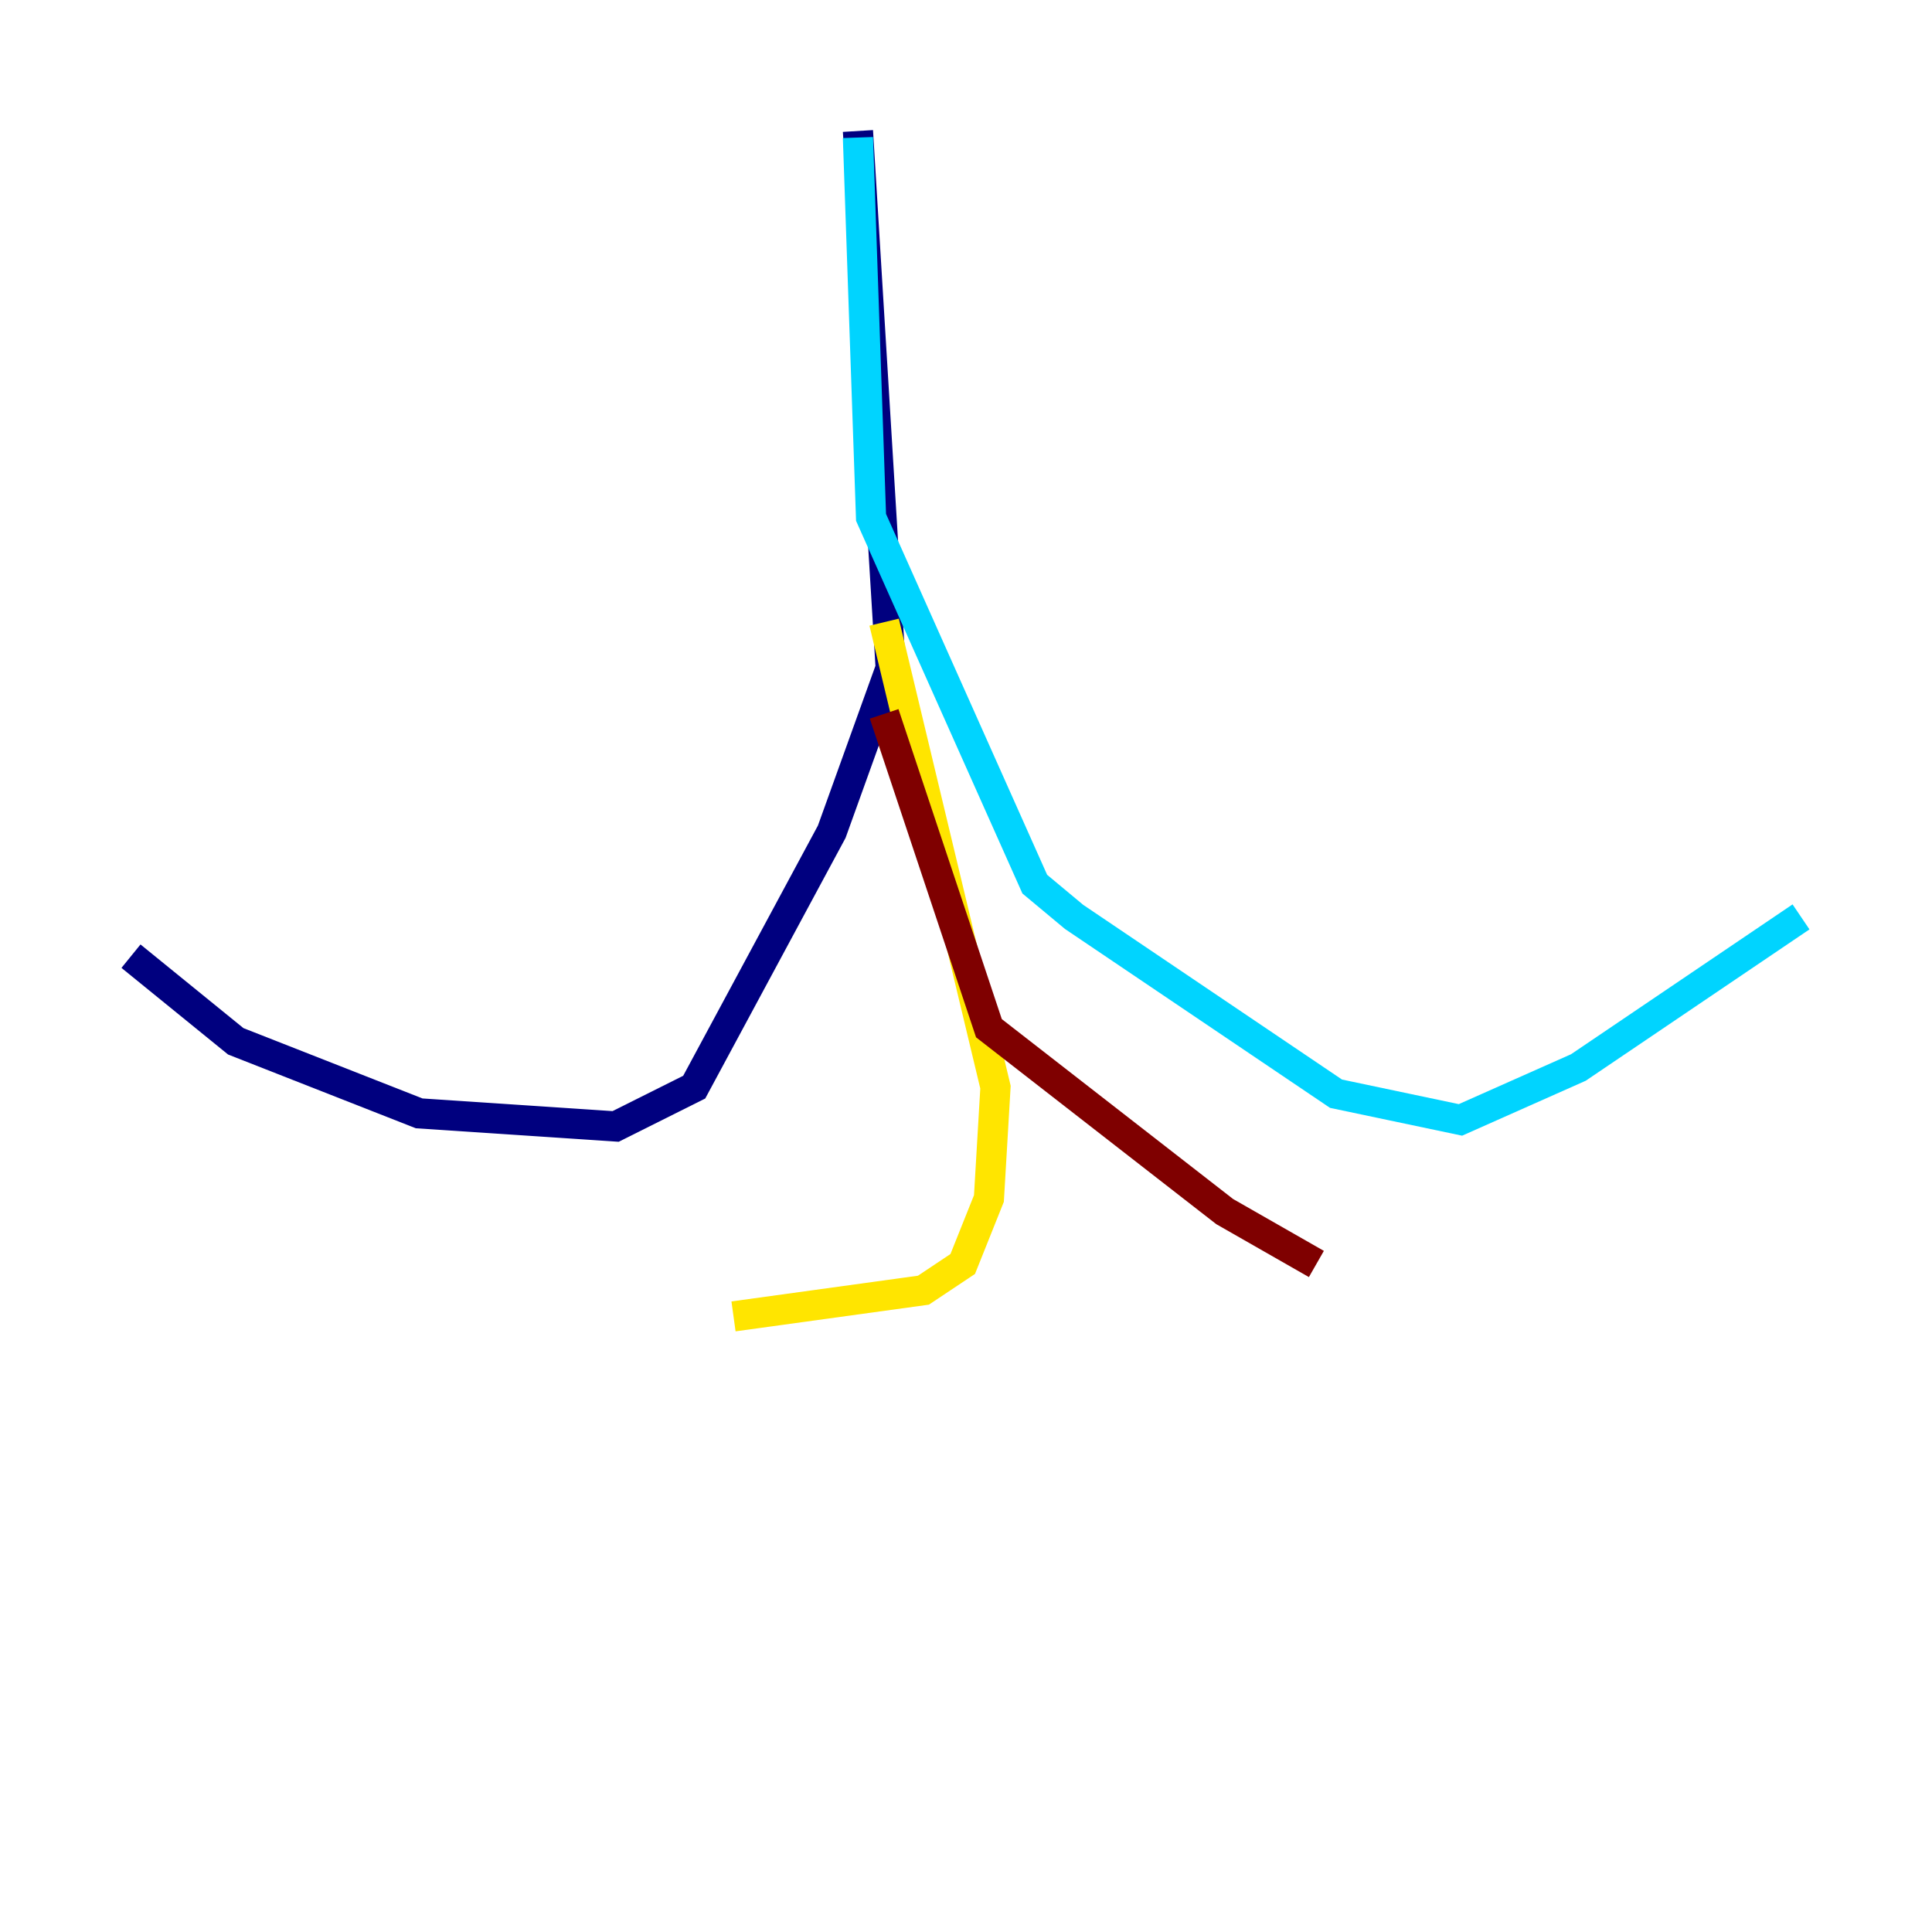 <?xml version="1.0" encoding="utf-8" ?>
<svg baseProfile="tiny" height="128" version="1.2" viewBox="0,0,128,128" width="128" xmlns="http://www.w3.org/2000/svg" xmlns:ev="http://www.w3.org/2001/xml-events" xmlns:xlink="http://www.w3.org/1999/xlink"><defs /><polyline fill="none" points="56.841,8.678 59.01,44.258 55.105,55.105 45.993,72.027 40.786,74.63 27.77,73.763 15.62,68.99 8.678,63.349" stroke="#00007f" stroke-width="2" /><polyline fill="none" points="56.841,9.112 57.709,34.278 68.556,58.576 71.159,60.746 88.515,72.461 96.759,74.197 104.57,70.725 119.322,60.746" stroke="#00d4ff" stroke-width="2" /><polyline fill="none" points="58.576,41.22 65.953,72.027 65.519,79.403 63.783,83.742 61.18,85.478 48.597,87.214" stroke="#ffe500" stroke-width="2" /><polyline fill="none" points="58.576,47.295 65.519,68.122 81.139,80.271 87.214,83.742" stroke="#7f0000" stroke-width="2" /></svg>